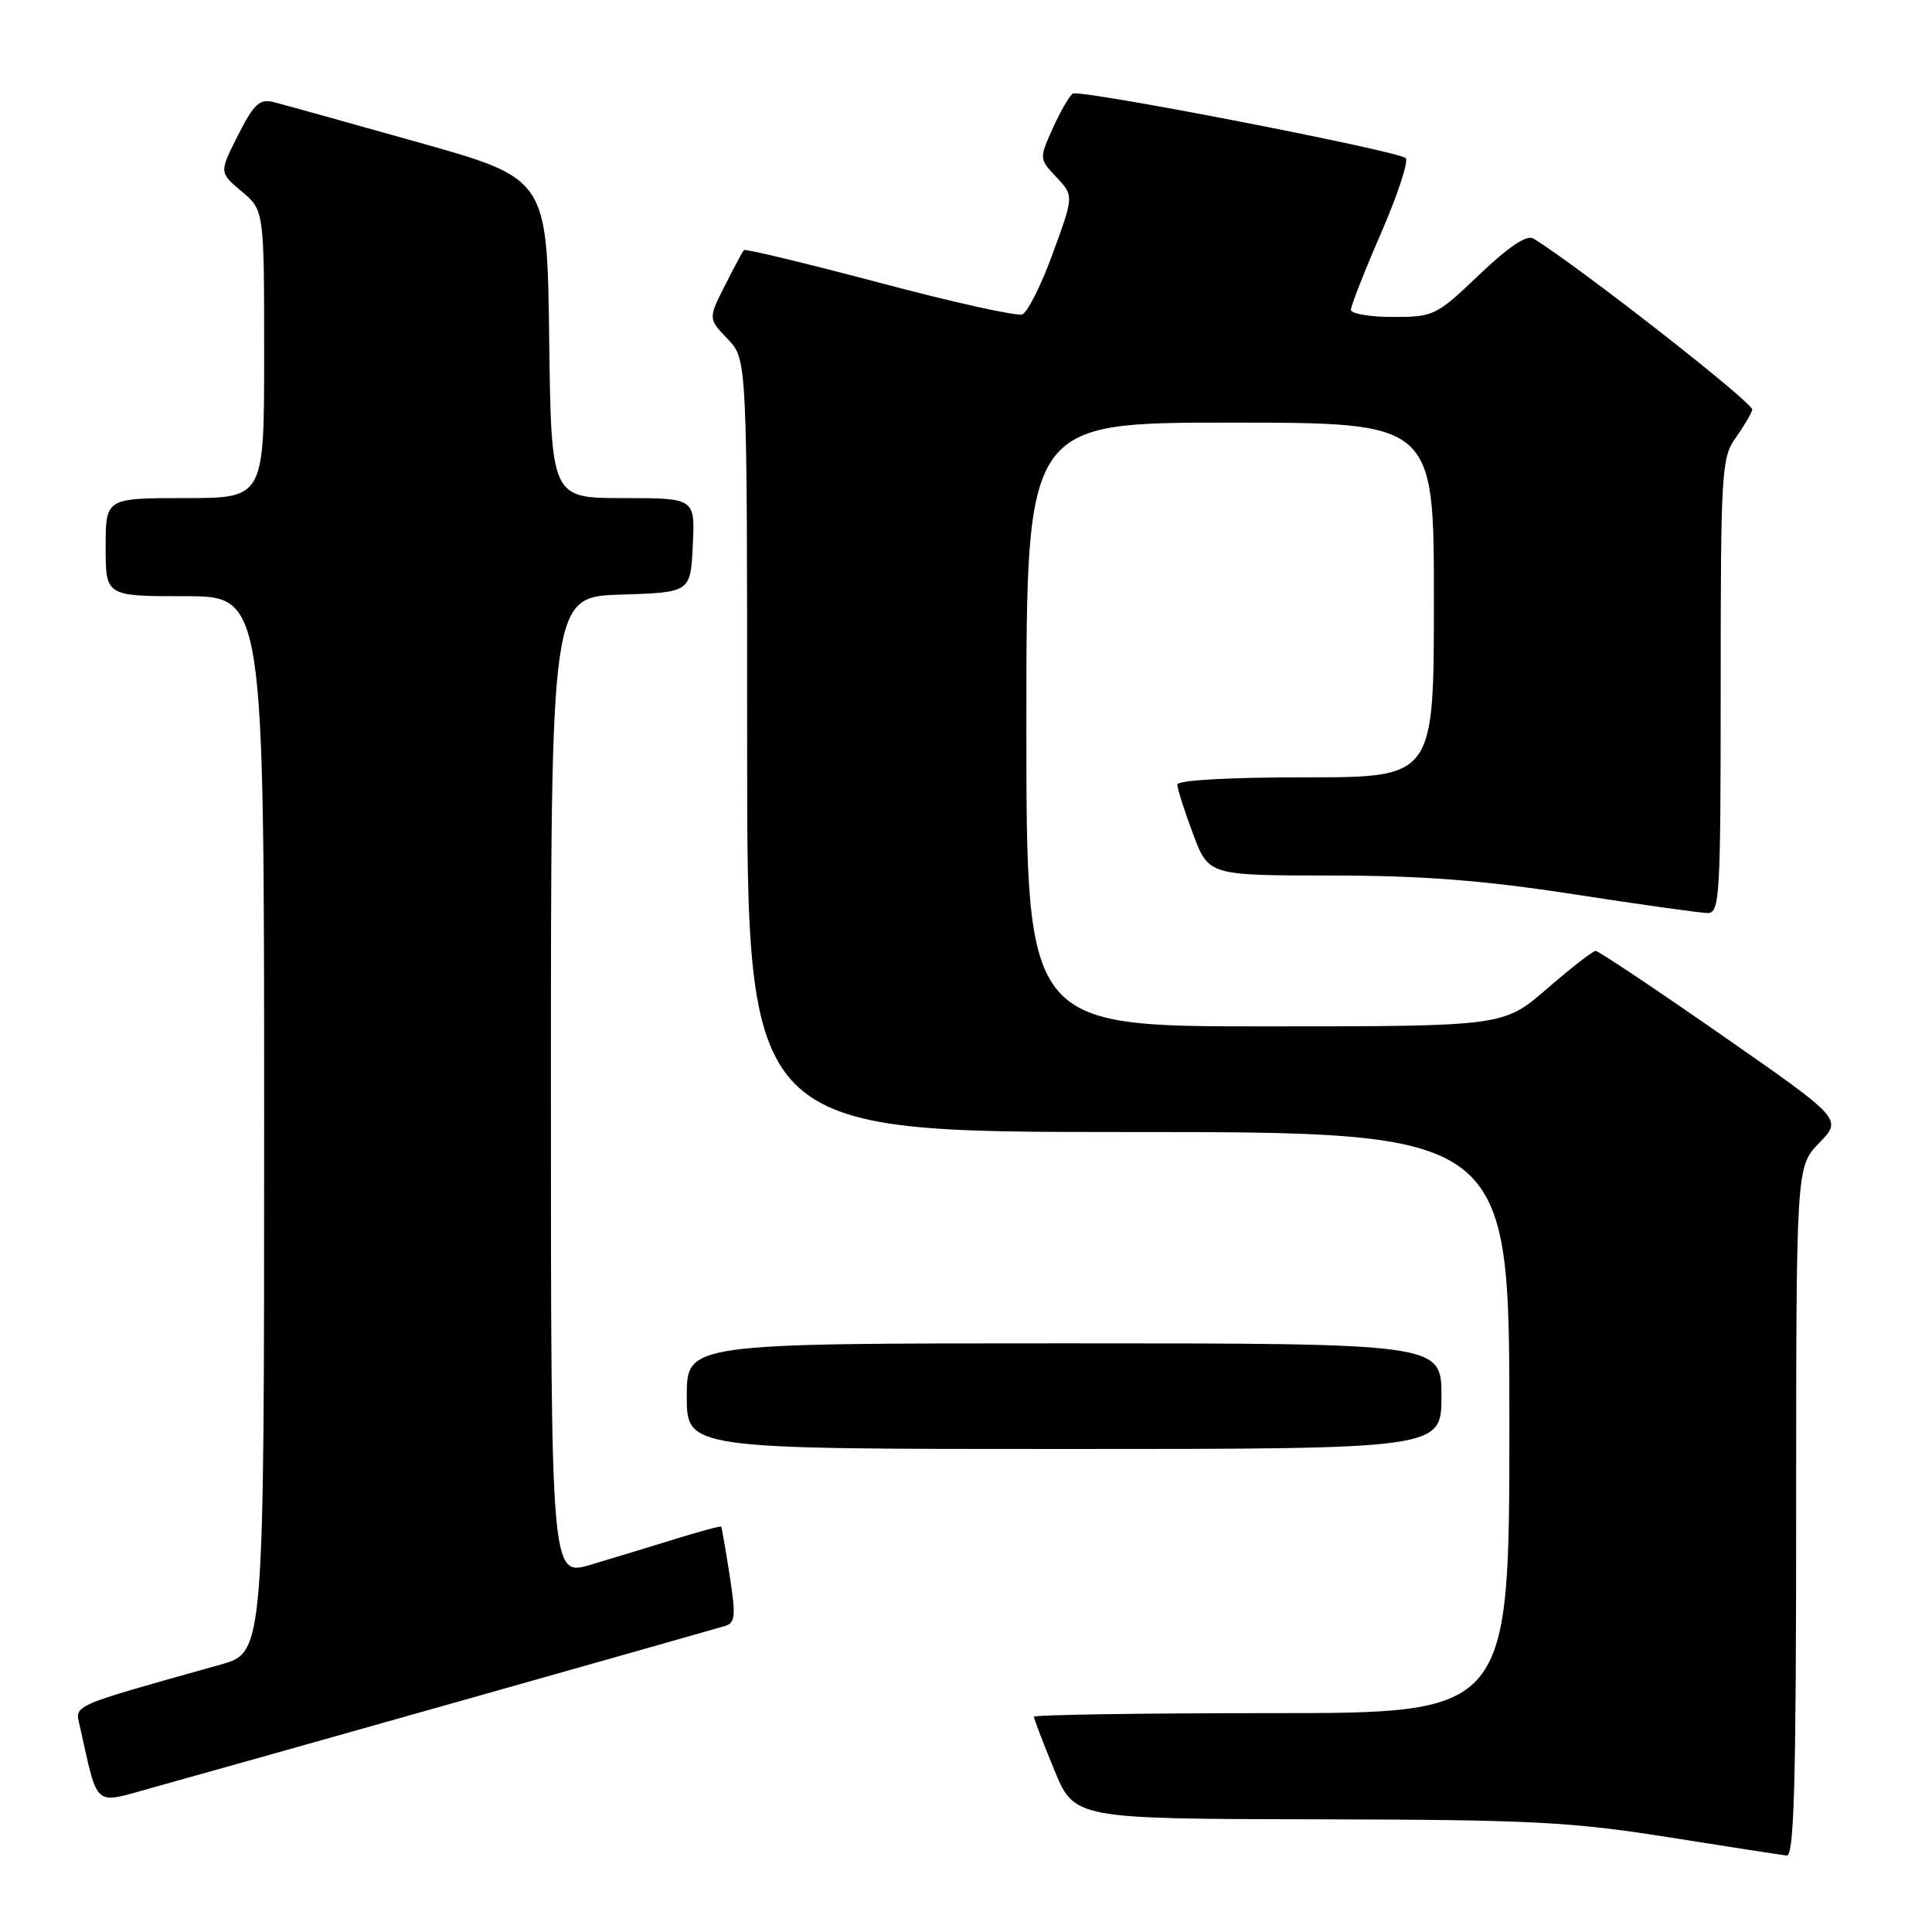 <?xml version="1.0" encoding="UTF-8" standalone="no"?>
<!DOCTYPE svg PUBLIC "-//W3C//DTD SVG 1.1//EN" "http://www.w3.org/Graphics/SVG/1.1/DTD/svg11.dtd" >
<svg xmlns="http://www.w3.org/2000/svg" xmlns:xlink="http://www.w3.org/1999/xlink" version="1.1" viewBox="0 0 256 256">
 <g >
 <path fill="currentColor"
d=" M 238.00 200.30 C 238.00 154.60 238.00 154.60 241.06 151.44 C 244.12 148.28 244.12 148.28 228.11 137.14 C 219.30 131.01 211.80 126.00 211.43 126.00 C 211.07 126.00 208.17 128.25 205.00 131.00 C 199.23 136.00 199.23 136.00 167.61 136.00 C 136.00 136.00 136.00 136.00 136.00 96.00 C 136.00 56.00 136.00 56.00 163.00 56.00 C 190.00 56.00 190.00 56.00 190.00 79.50 C 190.00 103.00 190.00 103.00 173.00 103.00 C 162.78 103.00 156.00 103.38 156.00 103.96 C 156.00 104.49 156.93 107.42 158.07 110.46 C 160.14 116.00 160.14 116.00 176.32 116.01 C 188.47 116.02 196.49 116.64 208.50 118.49 C 217.30 119.85 225.29 120.97 226.25 120.98 C 227.88 121.00 228.00 118.91 228.00 90.90 C 228.00 62.72 228.12 60.64 229.94 58.08 C 231.01 56.59 232.02 54.88 232.19 54.30 C 232.43 53.46 209.32 35.39 203.19 31.61 C 202.31 31.07 199.95 32.65 196.01 36.40 C 190.33 41.83 189.98 42.00 184.57 42.00 C 181.51 42.00 179.00 41.57 179.00 41.05 C 179.00 40.53 180.80 35.94 183.01 30.86 C 185.21 25.78 186.68 21.32 186.26 20.95 C 185.13 19.96 143.11 11.81 142.16 12.40 C 141.71 12.68 140.52 14.73 139.51 16.97 C 137.69 21.02 137.69 21.04 139.99 23.49 C 142.29 25.94 142.29 25.94 139.51 33.55 C 137.99 37.74 136.16 41.39 135.45 41.66 C 134.74 41.93 126.23 40.04 116.53 37.46 C 106.82 34.89 98.74 32.94 98.57 33.14 C 98.39 33.34 97.26 35.46 96.04 37.86 C 93.84 42.23 93.84 42.23 96.42 44.92 C 99.00 47.61 99.00 47.61 99.00 98.80 C 99.00 150.00 99.00 150.00 149.50 150.00 C 200.00 150.00 200.00 150.00 200.00 188.50 C 200.00 227.00 200.00 227.00 168.50 227.00 C 151.18 227.00 137.00 227.22 137.00 227.48 C 137.00 227.74 138.20 230.89 139.68 234.48 C 142.35 241.00 142.35 241.00 174.43 241.07 C 202.82 241.12 208.16 241.40 221.00 243.43 C 228.97 244.70 236.06 245.79 236.75 245.87 C 237.73 245.97 238.00 236.26 238.00 200.30 Z  M 60.77 225.46 C 79.32 220.22 95.21 215.71 96.08 215.45 C 97.43 215.04 97.52 214.10 96.68 208.74 C 96.15 205.31 95.64 202.41 95.56 202.29 C 95.48 202.18 92.73 202.91 89.46 203.93 C 86.18 204.95 81.14 206.48 78.25 207.34 C 73.00 208.89 73.00 208.89 73.00 143.98 C 73.00 79.08 73.00 79.08 82.25 78.79 C 91.50 78.50 91.50 78.50 91.80 72.25 C 92.10 66.00 92.10 66.00 82.57 66.00 C 73.04 66.00 73.04 66.00 72.77 44.83 C 72.50 23.67 72.50 23.67 55.50 18.88 C 46.15 16.25 37.50 13.84 36.27 13.53 C 34.40 13.06 33.66 13.75 31.54 17.91 C 29.04 22.86 29.04 22.86 32.02 25.36 C 35.00 27.87 35.00 27.87 35.00 46.94 C 35.00 66.00 35.00 66.00 24.50 66.00 C 14.00 66.00 14.00 66.00 14.00 72.50 C 14.00 79.00 14.00 79.00 24.50 79.00 C 35.00 79.00 35.00 79.00 35.00 148.97 C 35.00 218.94 35.00 218.94 29.25 220.56 C 9.00 226.25 9.93 225.84 10.59 228.79 C 13.04 239.70 12.30 239.07 20.04 236.92 C 23.89 235.86 42.21 230.70 60.77 225.46 Z  M 191.00 185.00 C 191.00 178.00 191.00 178.00 141.00 178.00 C 91.00 178.00 91.00 178.00 91.00 185.00 C 91.00 192.00 91.00 192.00 141.00 192.00 C 191.00 192.00 191.00 192.00 191.00 185.00 Z "/>
</g>
</svg>